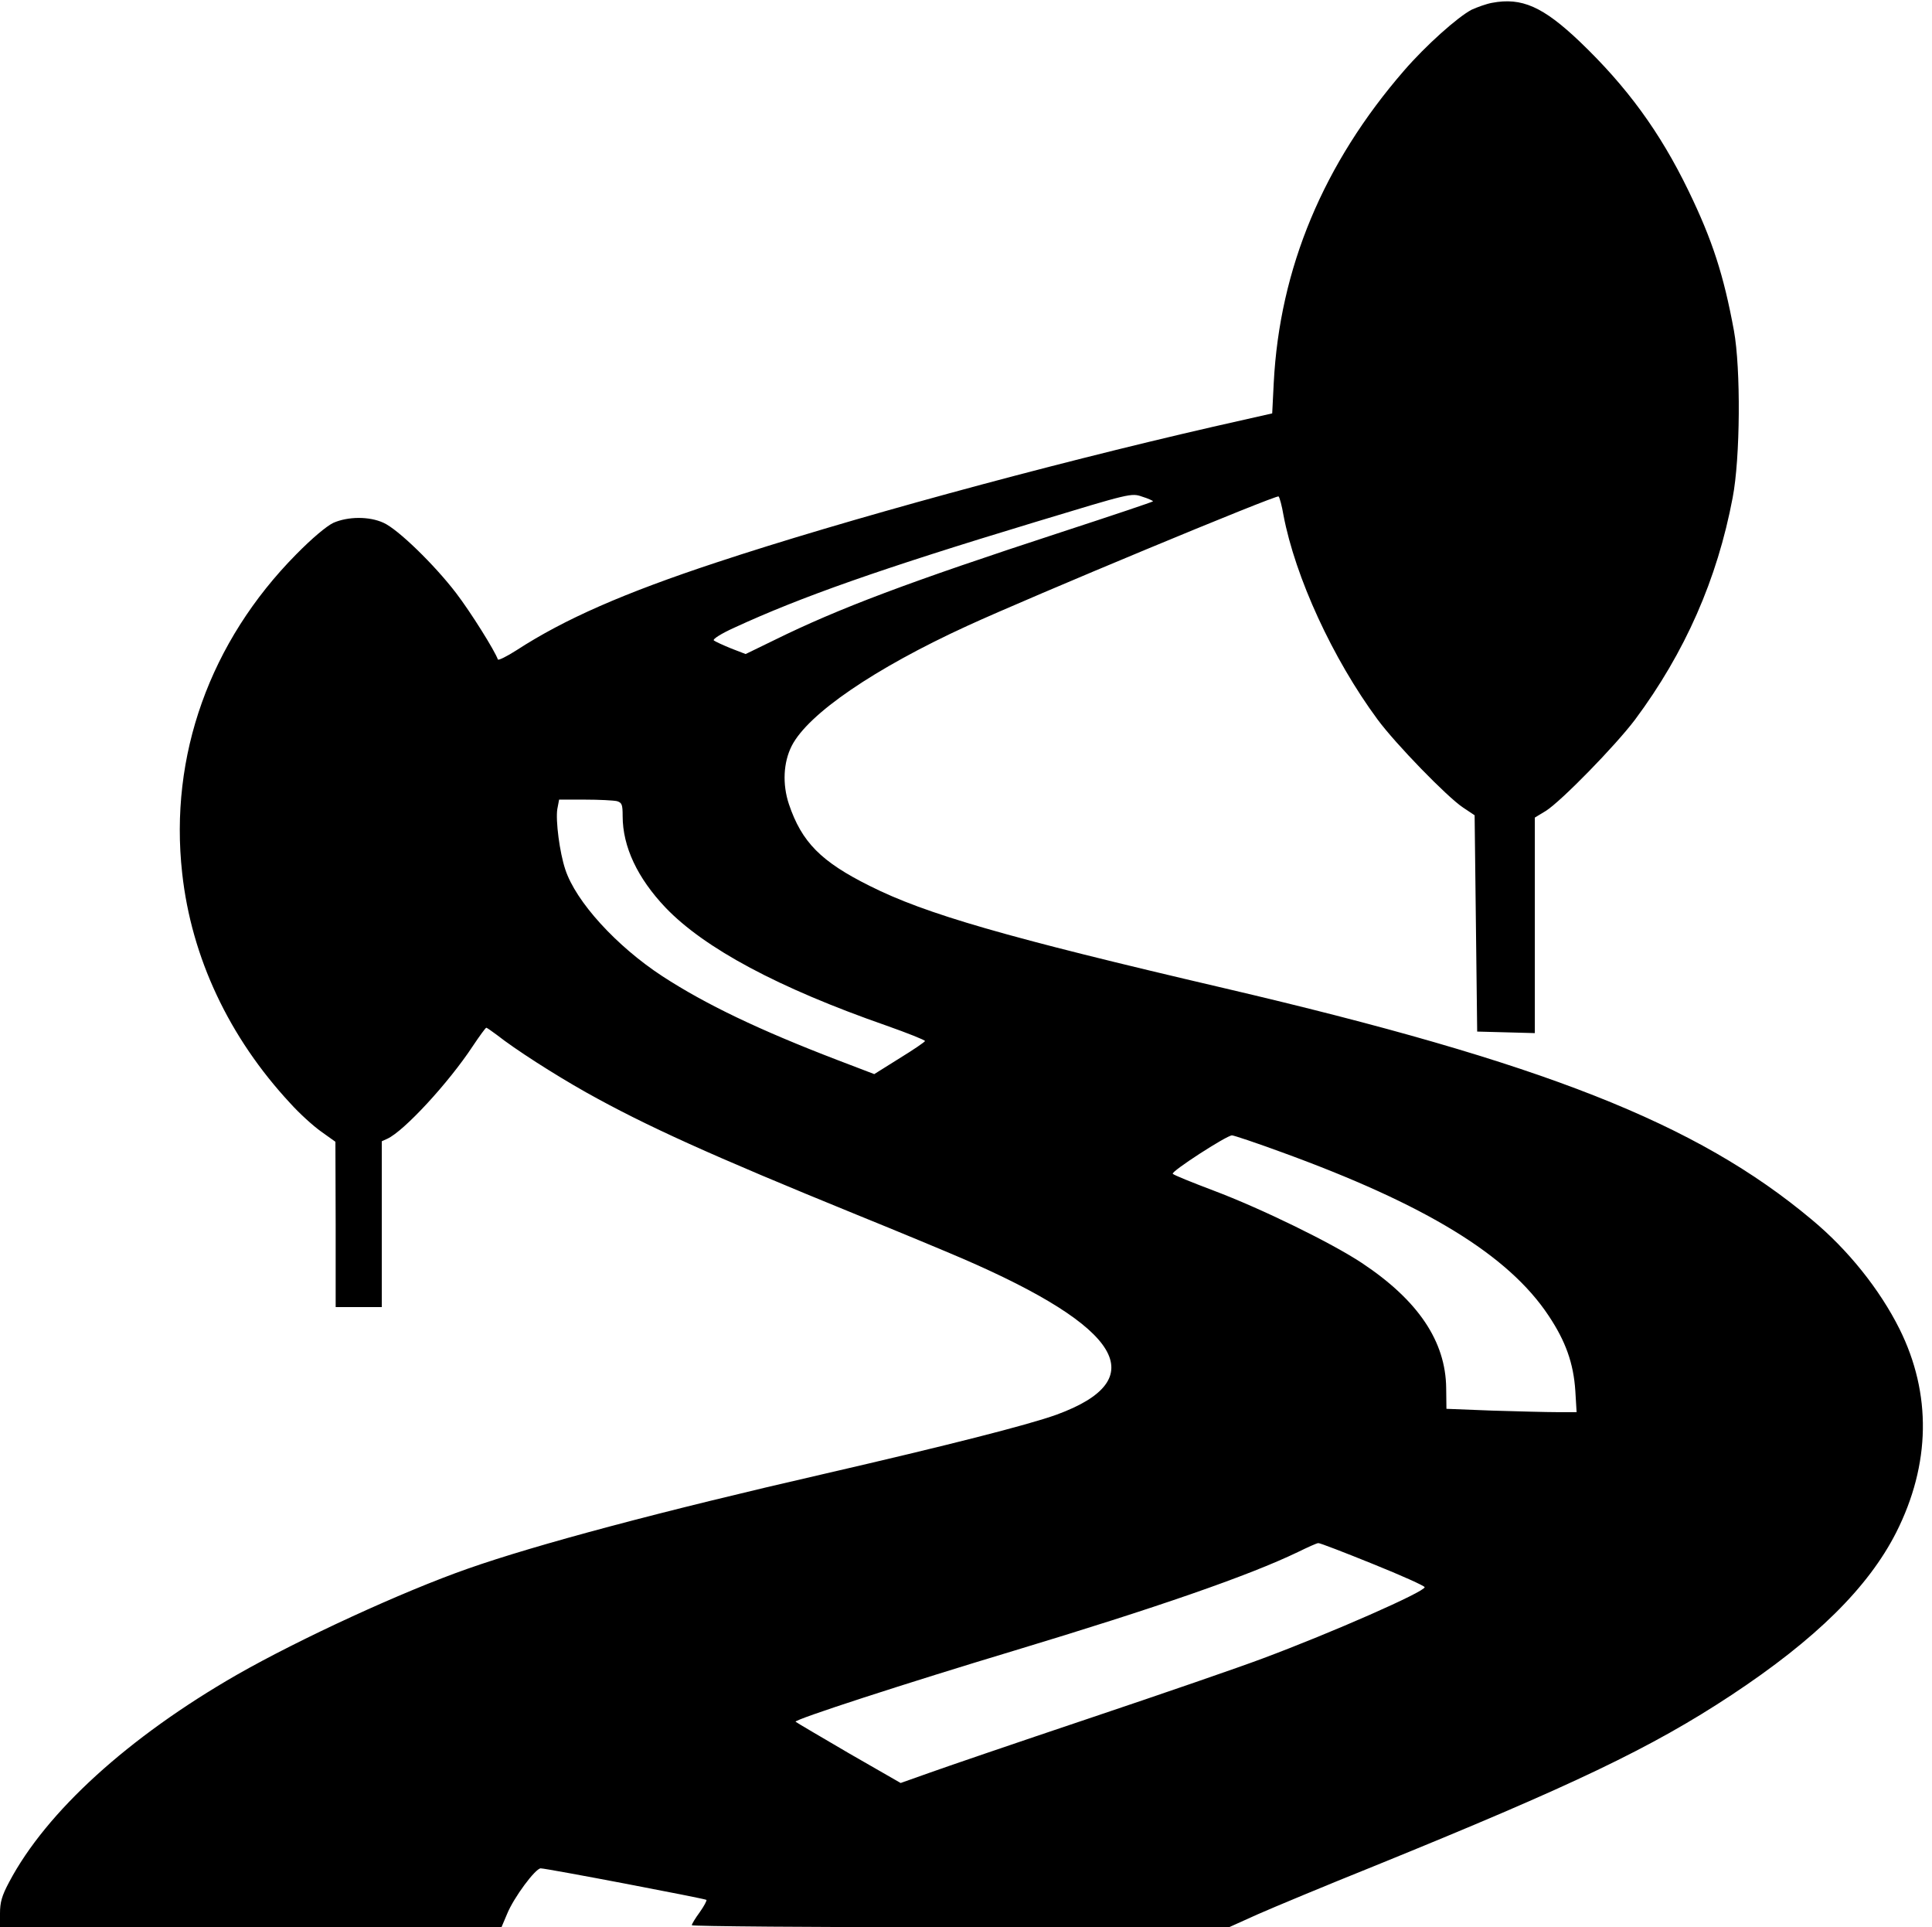 <?xml version="1.0" standalone="no"?>
<!DOCTYPE svg PUBLIC "-//W3C//DTD SVG 20010904//EN"
 "http://www.w3.org/TR/2001/REC-SVG-20010904/DTD/svg10.dtd">
<svg version="1.0" xmlns="http://www.w3.org/2000/svg"
 width="754pt" height="752pt" viewBox="0 0 754 752"
 preserveAspectRatio="xMidYMid meet">

<g transform="translate(0,752) scale(0.1,-0.1)"
fill="#000000" stroke="none">
<path d="M5823 7509 c-22 -4 -58 -17 -80 -27 -56 -30 -178 -139 -263 -237
-315 -363 -486 -772 -509 -1219 l-6 -119 -230 -52 c-654 -150 -1442 -365
-1940 -530 -360 -119 -591 -220 -779 -342 -39 -25 -72 -41 -73 -36 -12 34
-105 183 -163 259 -85 111 -227 249 -283 274 -56 26 -139 25 -196 0 -27 -13
-83 -60 -145 -123 -337 -341 -496 -786 -445 -1244 36 -329 183 -641 422 -898
35 -39 89 -88 120 -110 l56 -40 1 -322 0 -323 90 0 90 0 0 323 0 324 22 10
c65 30 238 217 333 361 26 39 50 72 53 72 2 0 21 -13 41 -28 71 -56 222 -153
348 -224 234 -131 486 -245 1055 -477 163 -66 350 -144 415 -172 622 -269 744
-471 366 -609 -111 -40 -426 -120 -903 -230 -637 -146 -1128 -277 -1395 -371
-254 -89 -654 -273 -901 -414 -423 -243 -743 -534 -888 -808 -29 -54 -36 -80
-36 -123 l0 -54 979 0 978 0 22 52 c26 64 110 177 131 178 23 0 641 -118 647
-123 2 -3 -9 -24 -26 -48 -17 -23 -31 -46 -31 -51 0 -4 472 -8 1048 -8 l1048
0 111 50 c61 27 265 112 454 188 778 316 1084 462 1396 668 330 218 534 420
643 634 135 267 139 542 13 795 -77 154 -201 309 -342 426 -450 377 -1047 612
-2296 904 -853 199 -1163 289 -1380 398 -191 95 -266 171 -316 319 -26 78 -22
163 11 228 64 125 323 302 685 468 246 113 1208 513 1215 505 4 -4 13 -37 19
-73 46 -242 192 -560 367 -797 70 -95 272 -303 334 -344 l45 -30 5 -422 5
-422 113 -3 112 -3 0 421 0 420 43 26 c60 38 271 254 348 356 195 262 321 548
381 866 30 155 32 504 5 652 -40 217 -84 353 -177 545 -112 231 -241 407 -425
583 -143 136 -226 173 -342 151z m-1323 -1945 c0 -2 -161 -56 -357 -120 -600
-196 -870 -298 -1120 -421 l-113 -55 -57 22 c-32 13 -62 27 -67 31 -6 5 29 27
80 50 258 119 569 229 1174 412 373 113 375 114 418 99 23 -7 42 -16 42 -18z
m-2092 -1170 c19 -6 22 -13 22 -58 0 -120 58 -242 167 -357 152 -159 441 -314
863 -461 82 -29 150 -56 150 -60 0 -3 -45 -34 -99 -67 l-99 -62 -144 55 c-305
117 -514 217 -683 327 -179 117 -338 291 -379 417 -22 66 -38 190 -31 235 l7
37 101 0 c56 0 112 -3 125 -6z m2592 -1369 c564 -205 887 -402 1044 -639 66
-99 97 -185 104 -293 l5 -83 -75 0 c-41 0 -155 3 -254 6 l-179 7 -1 81 c-2
182 -109 342 -329 488 -116 77 -389 211 -580 283 -82 31 -154 60 -158 65 -9 8
209 149 231 150 7 0 94 -29 192 -65z m357 -1607 c112 -45 203 -86 203 -91 0
-18 -361 -177 -632 -278 -90 -34 -395 -139 -678 -234 -283 -95 -564 -191 -625
-213 l-110 -39 -202 116 c-111 65 -205 120 -208 123 -8 8 436 152 855 278 553
167 914 292 1105 384 39 19 74 35 80 35 5 1 101 -36 212 -81z"/>
</g>
</svg>
